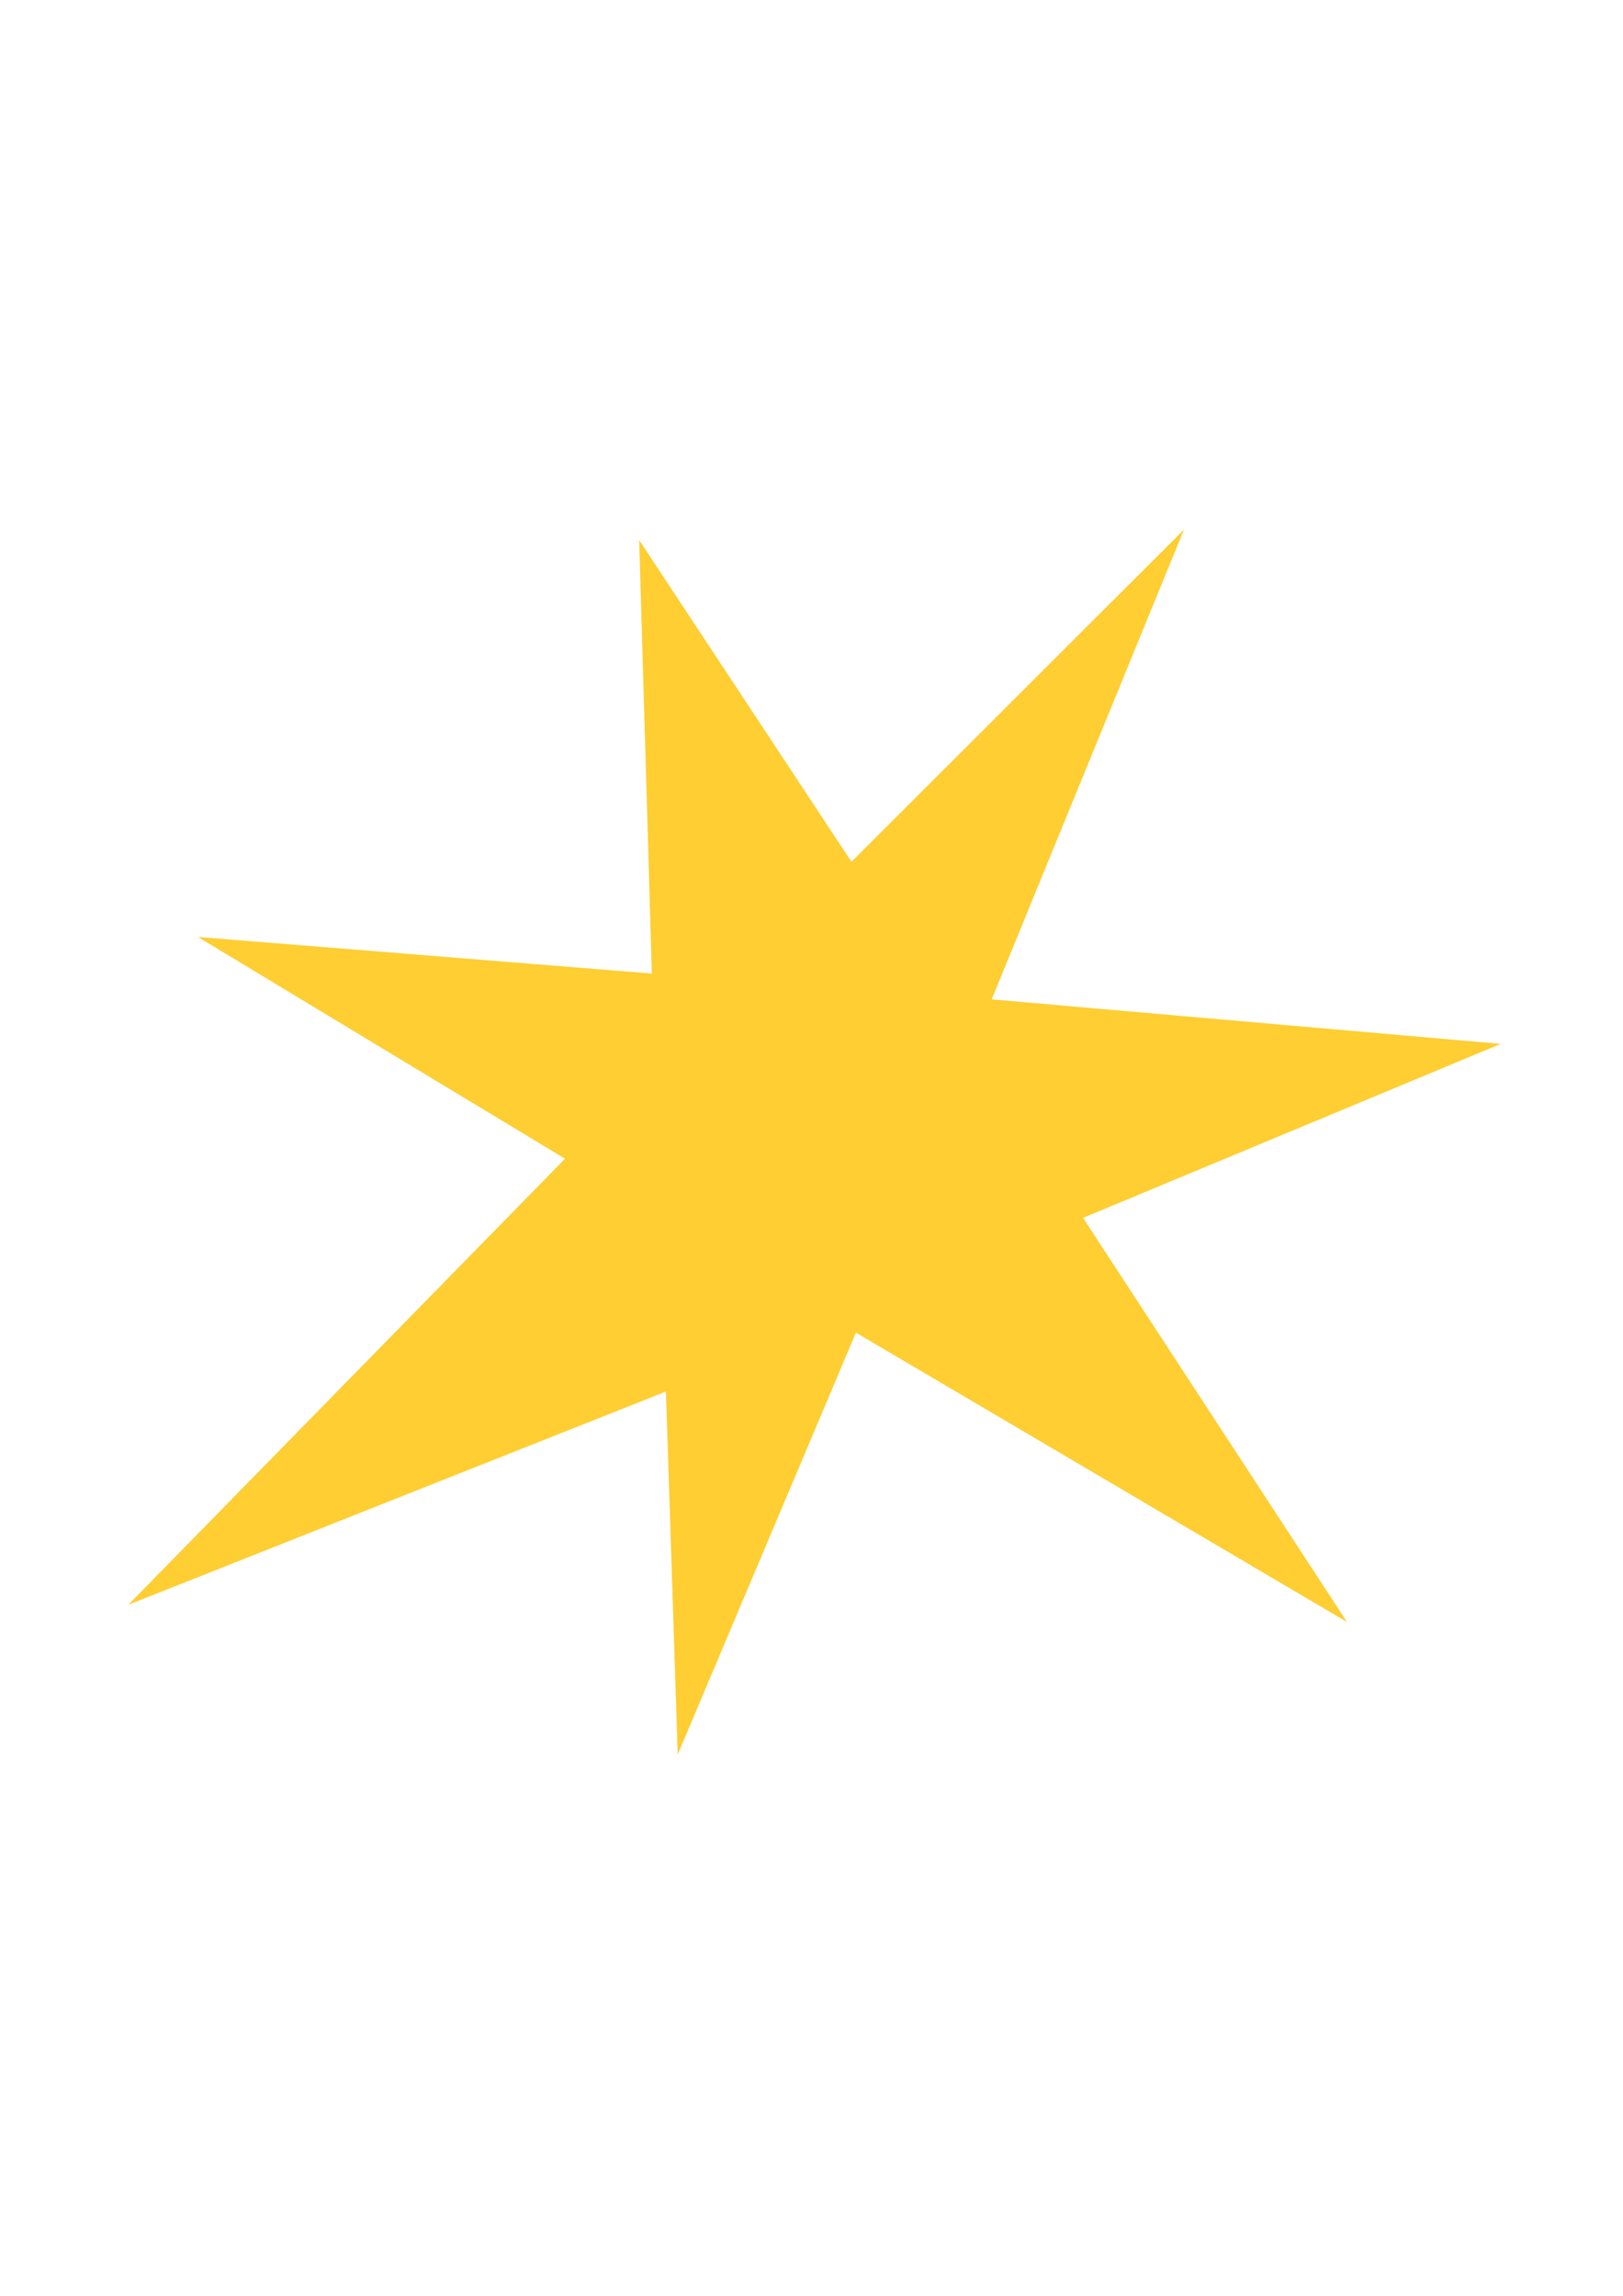 <?xml version="1.0" encoding="UTF-8" standalone="no"?>
<!-- Created with Inkscape (http://www.inkscape.org/) -->
<svg
   xmlns:dc="http://purl.org/dc/elements/1.1/"
   xmlns:cc="http://web.resource.org/cc/"
   xmlns:rdf="http://www.w3.org/1999/02/22-rdf-syntax-ns#"
   xmlns:svg="http://www.w3.org/2000/svg"
   xmlns="http://www.w3.org/2000/svg"
   xmlns:sodipodi="http://inkscape.sourceforge.net/DTD/sodipodi-0.dtd"
   xmlns:inkscape="http://www.inkscape.org/namespaces/inkscape"
   width="744.094"
   height="1052.362"
   id="svg2"
   sodipodi:version="0.32"
   inkscape:version="0.41.1"
   sodipodi:docname="star.svg"
   sodipodi:docbase="/home/nsas/kay/exciting/release"
   inkscape:export-filename="/home/nsas/kay/exciting/release/star.png"
   inkscape:export-xdpi="5.7213545"
   inkscape:export-ydpi="5.7213545">
  <sodipodi:namedview
     id="base"
     pagecolor="#ffffff"
     bordercolor="#666666"
     borderopacity="1.0"
     gridtolerance="10000"
     guidetolerance="10"
     objecttolerance="10"
     inkscape:pageopacity="0.0"
     inkscape:pageshadow="2"
     inkscape:zoom="0.46751965"
     inkscape:cx="372.04723"
     inkscape:cy="526.18109"
     inkscape:document-units="px"
     inkscape:current-layer="layer1"
     inkscape:window-width="1024"
     inkscape:window-height="710"
     inkscape:window-x="0"
     inkscape:window-y="0" />
  <defs
     id="defs4" />
  <g
     inkscape:label="Layer 1"
     id="layer1"
     inkscape:groupmode="layer">
    <path
       style="fill:#fece32;fill-opacity:1"
       d="M 305.307,637.852 C 305.307,637.852 58.818,735.616 58.818,735.616 C 58.818,735.616 259.04,531.138 259.04,531.138 C 259.04,531.138 90.727,429.483 90.727,429.483 C 90.727,429.483 298.851,446.268 298.851,446.268 C 298.851,446.268 293.04,247.571 293.04,247.571 C 293.04,247.571 390.359,395.011 390.359,395.011 C 390.359,395.011 542.823,242.743 542.823,242.743 C 542.823,242.743 454.652,458.096 454.652,458.096 C 454.652,458.096 688.04,478.504 688.04,478.504 C 688.04,478.504 496.54,558.25 496.54,558.25 C 496.54,558.25 617.56,743.497 617.56,743.497 C 617.56,743.497 392.412,610.865 392.412,610.865 C 392.412,610.865 310.712,804.232 310.712,804.232 C 310.712,804.232 305.307,637.852 305.307,637.852 z "
       id="path2221"
       sodipodi:nodetypes="ccccccccccccccc" />
  </g>
</svg>
